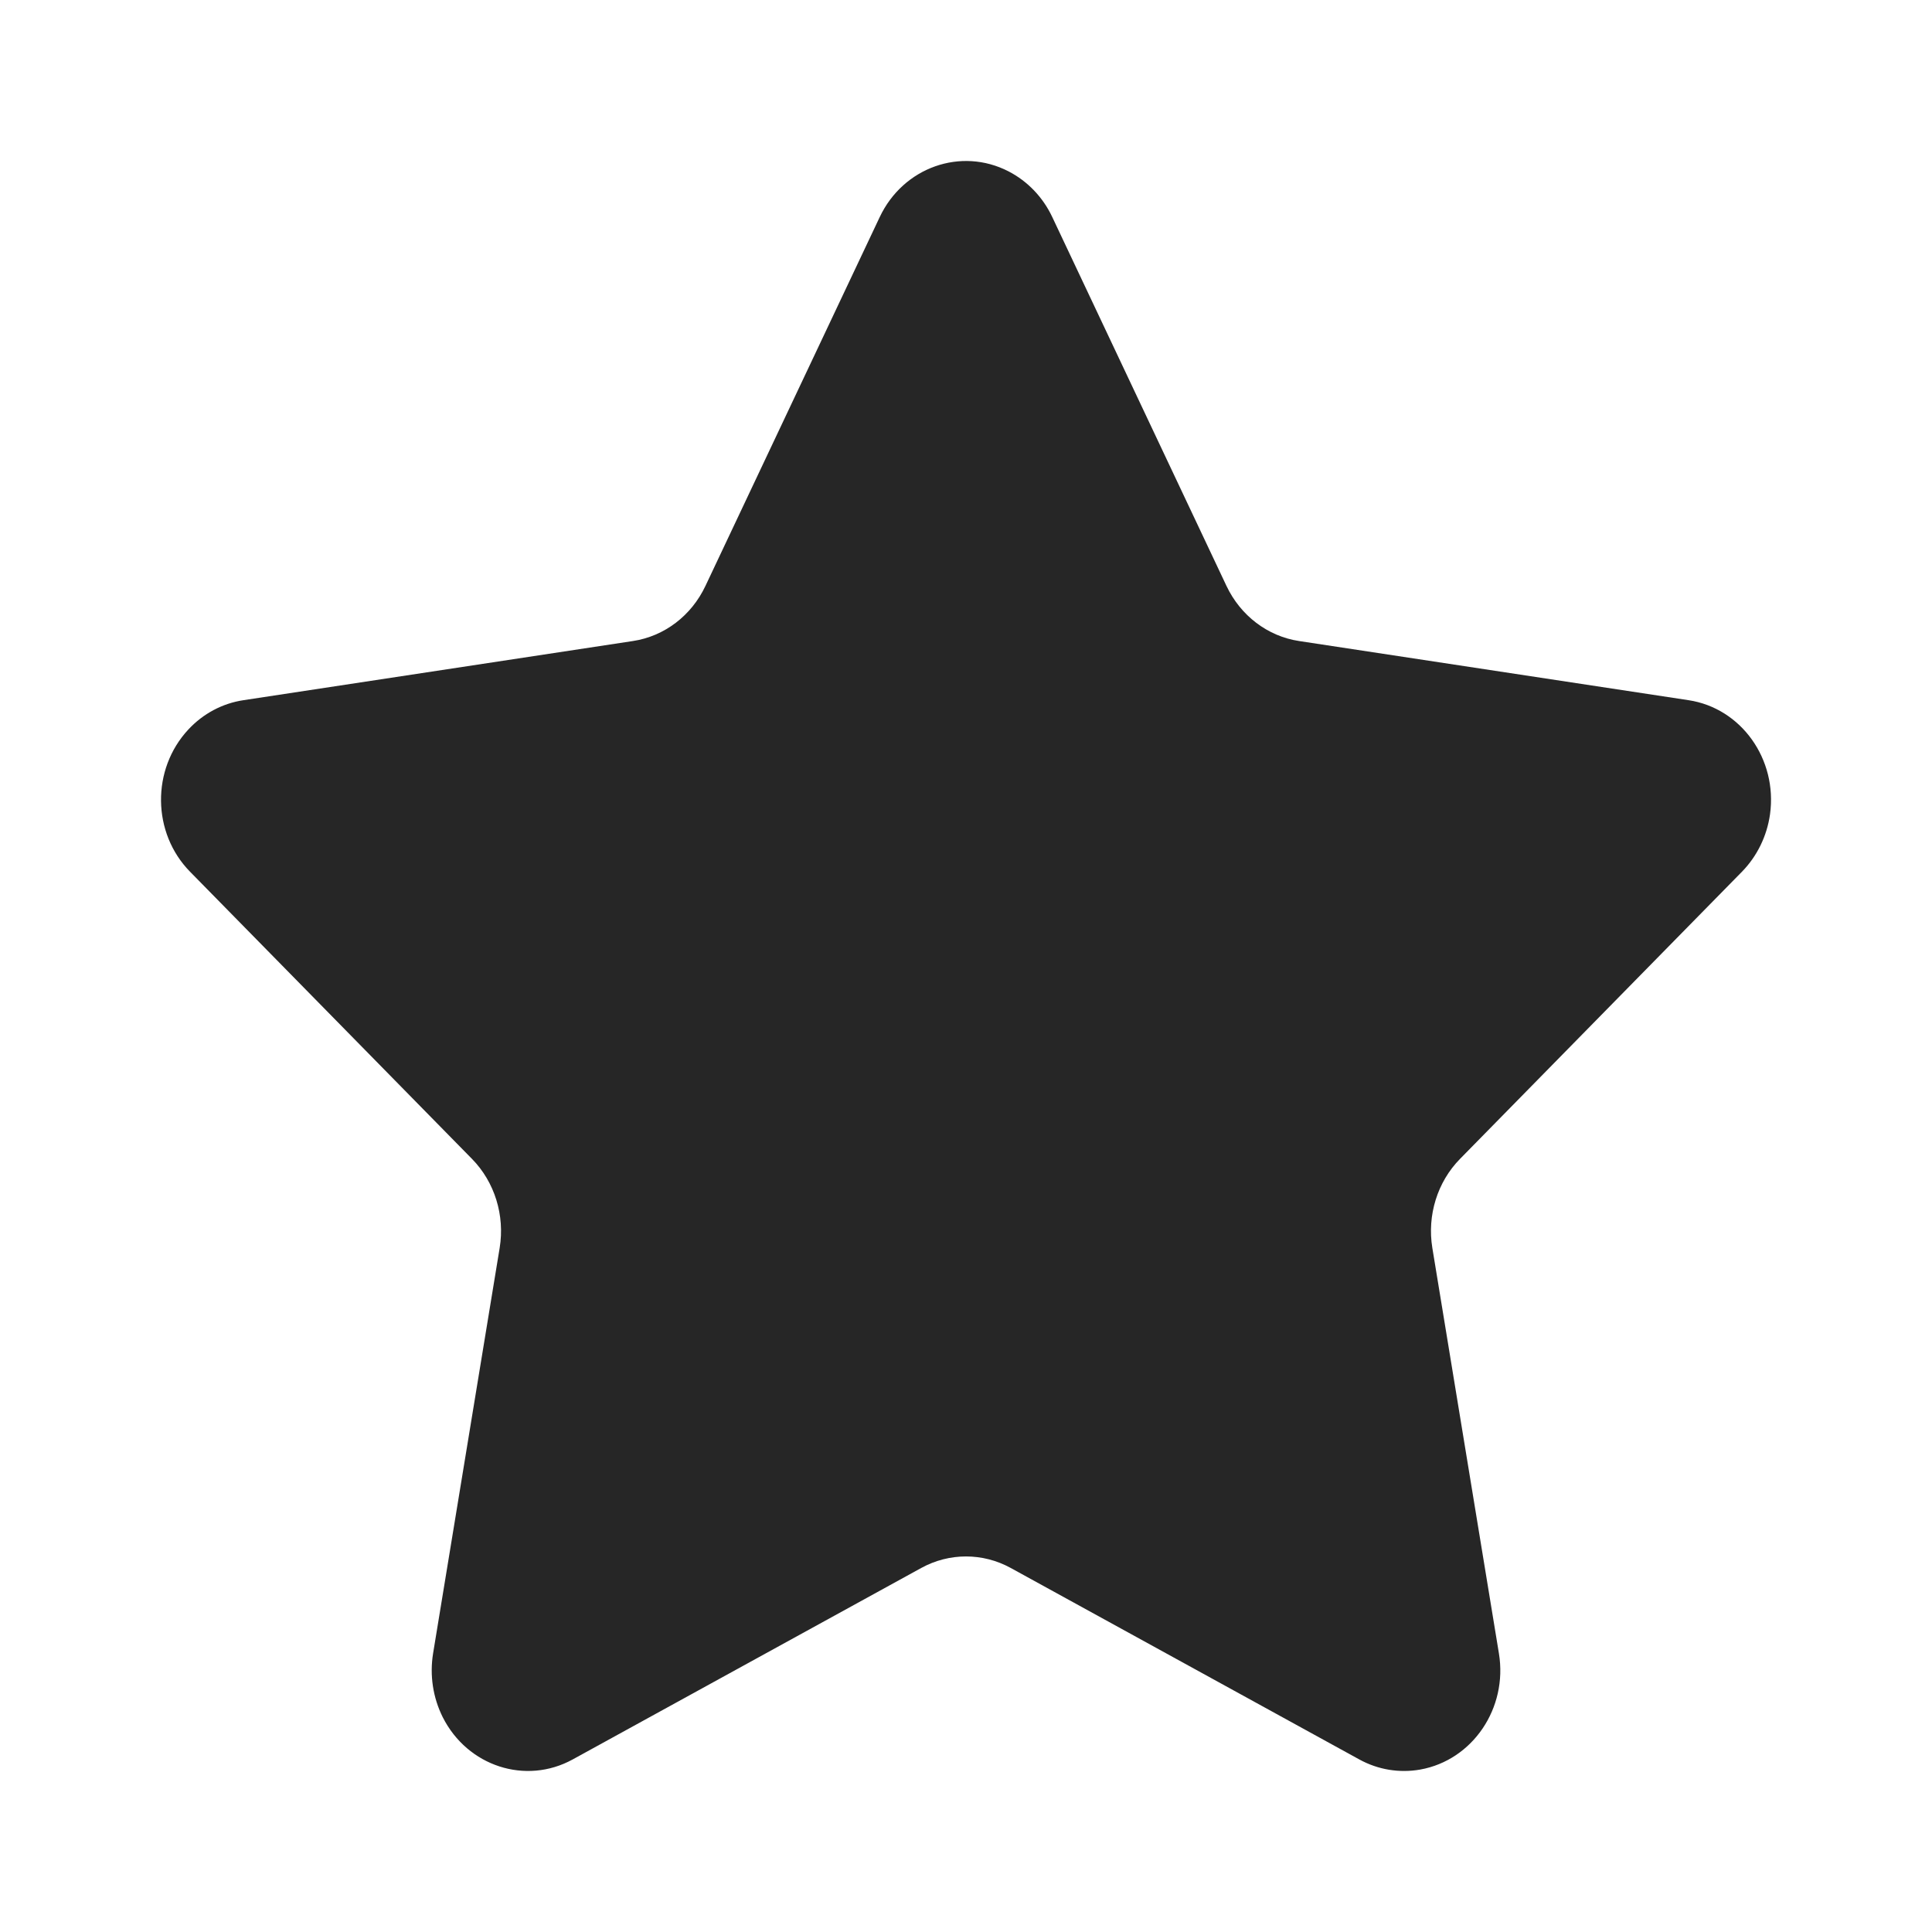 <svg width="24" height="24" viewBox="0 0 24 24" fill="none" xmlns="http://www.w3.org/2000/svg">
<path fill-rule="evenodd" clip-rule="evenodd" d="M11.444 19.478L7.115 21.856C6.531 22.177 5.808 21.942 5.5 21.332C5.378 21.088 5.336 20.81 5.38 20.539L6.207 15.502C6.273 15.097 6.145 14.683 5.863 14.396L2.361 10.829C1.888 10.348 1.879 9.556 2.34 9.062C2.523 8.865 2.764 8.737 3.024 8.698L7.863 7.963C8.253 7.904 8.589 7.648 8.763 7.279L10.928 2.697C11.22 2.078 11.937 1.824 12.529 2.129C12.765 2.251 12.956 2.45 13.072 2.697L15.236 7.279C15.411 7.648 15.747 7.904 16.137 7.963L20.976 8.698C21.63 8.797 22.082 9.431 21.988 10.114C21.95 10.386 21.827 10.637 21.639 10.829L18.137 14.396C17.855 14.683 17.727 15.097 17.793 15.502L18.62 20.539C18.732 21.219 18.294 21.865 17.643 21.982C17.384 22.028 17.117 21.984 16.885 21.856L12.556 19.478C12.208 19.287 11.792 19.287 11.444 19.478Z" fill="#262626"/>
</svg>
